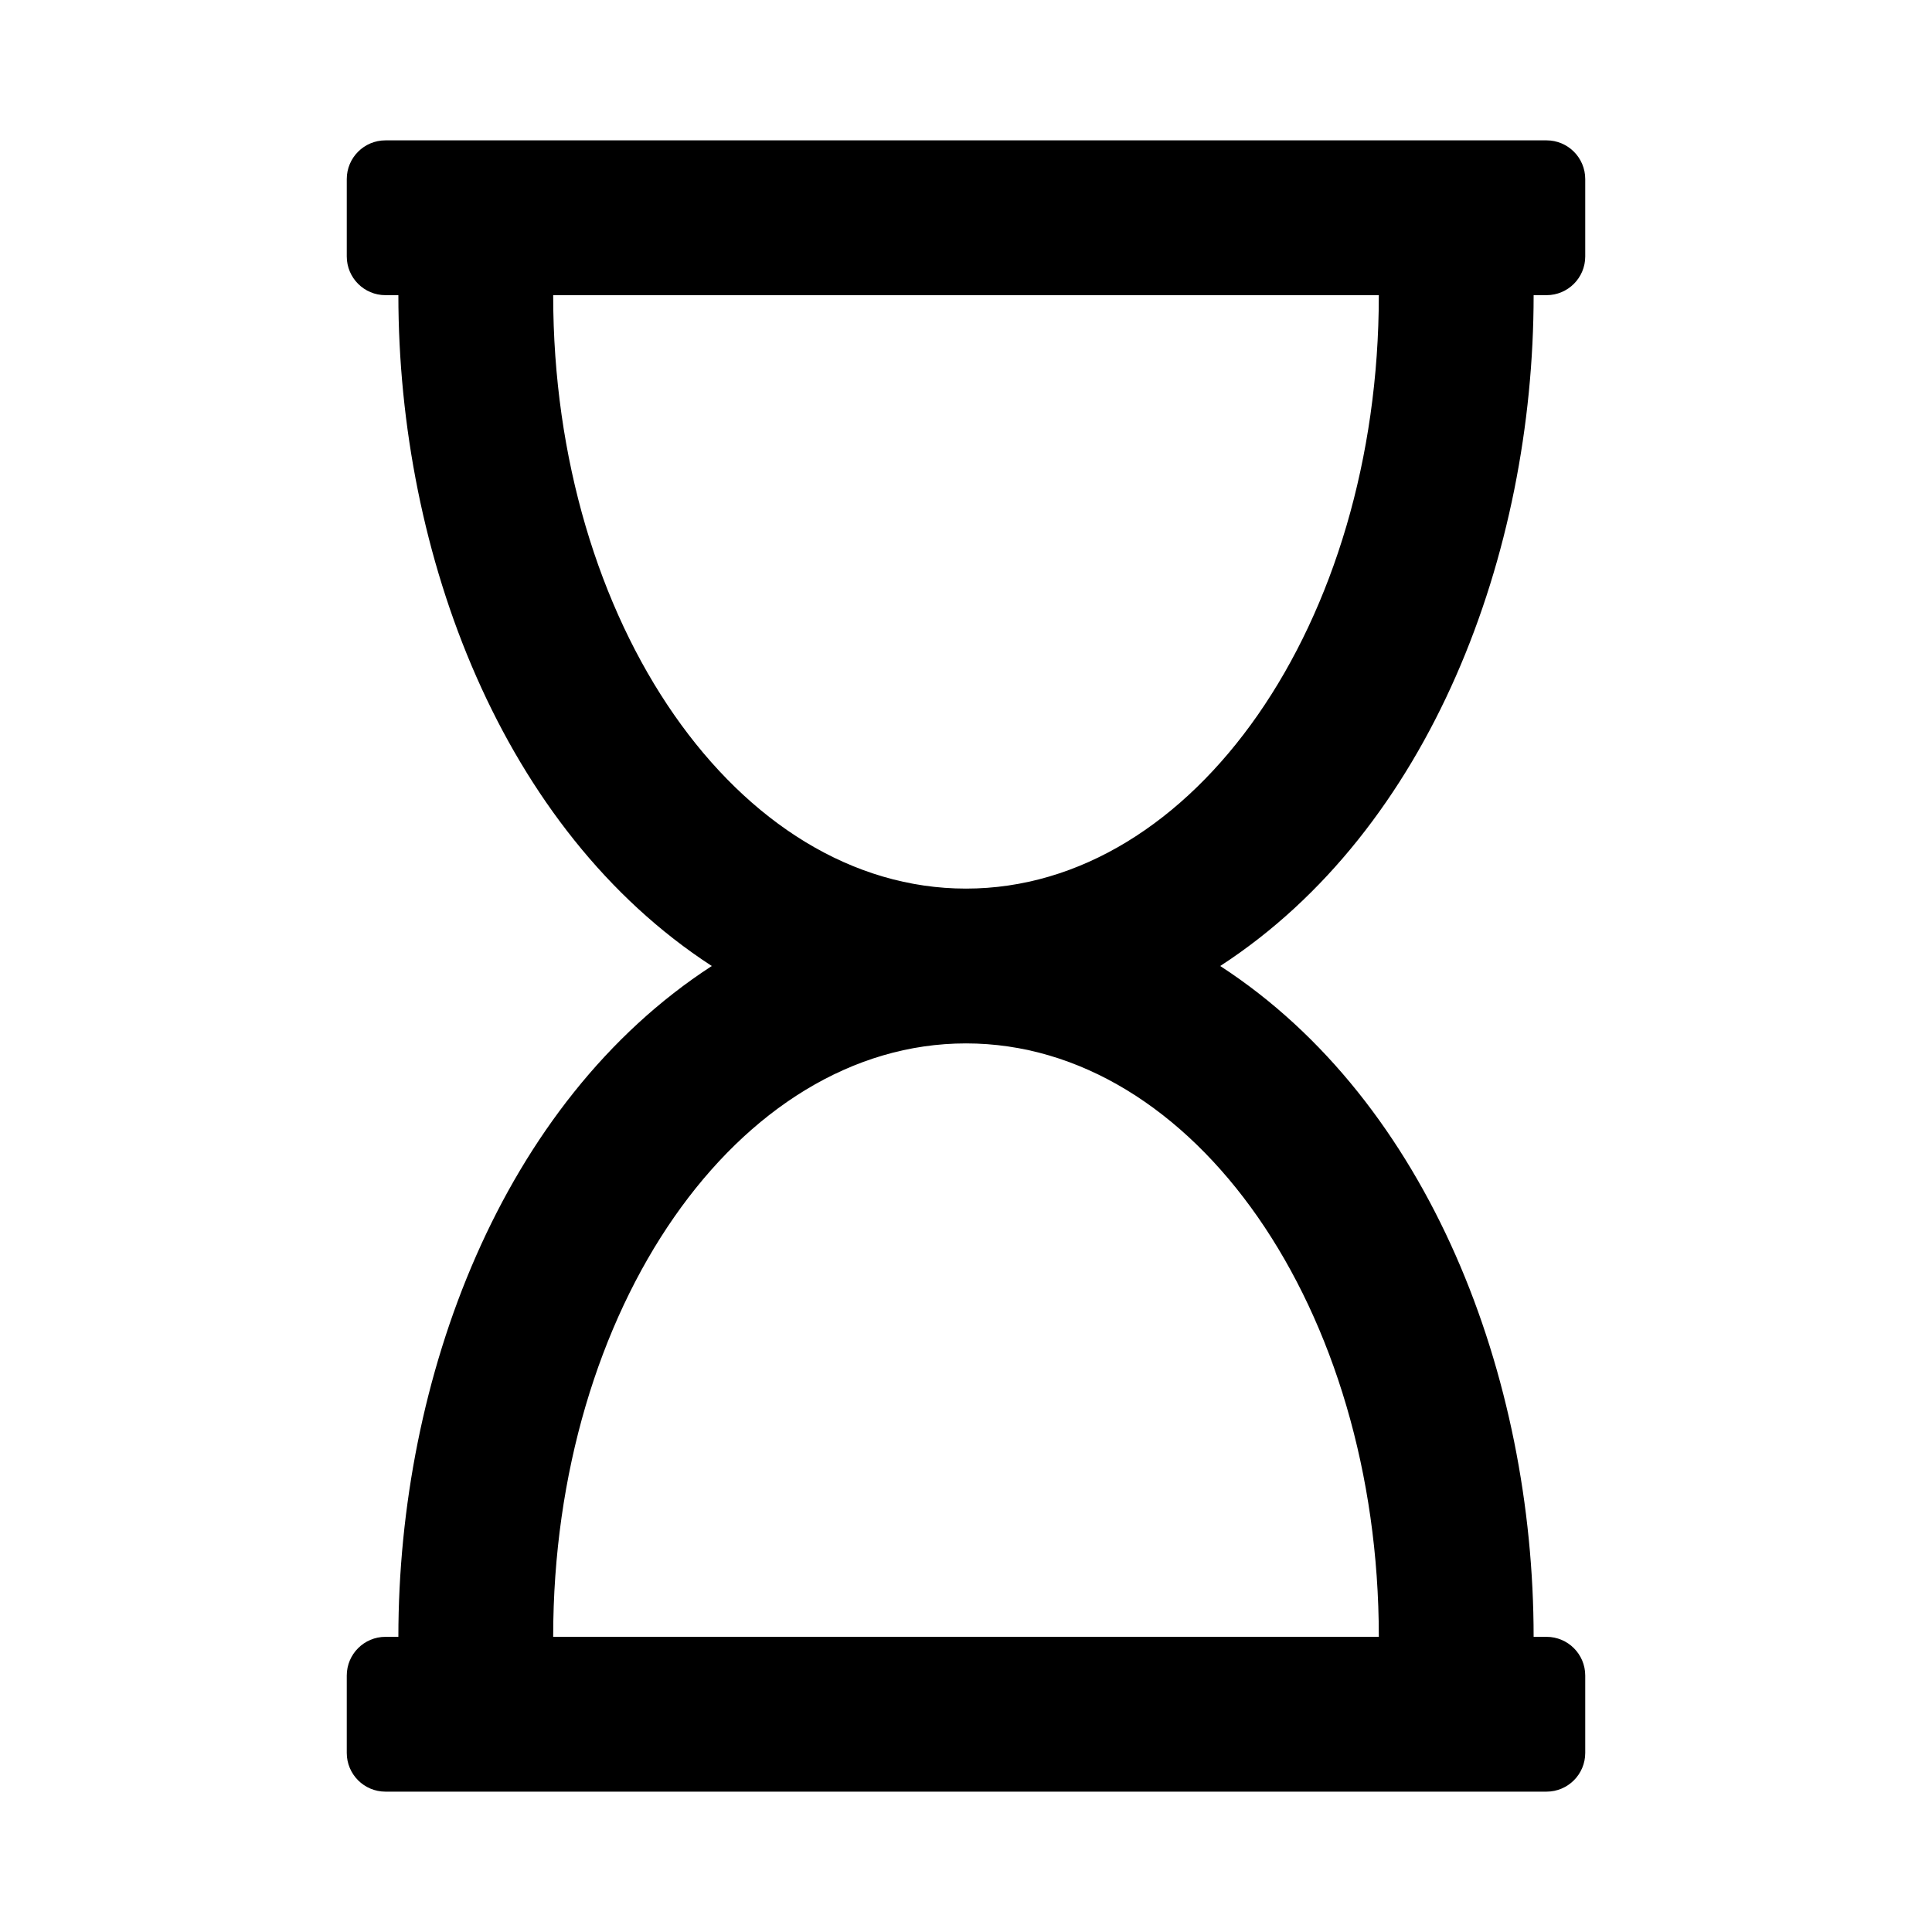 <svg xmlns="http://www.w3.org/2000/svg" width="100%" height="100%" viewBox="0 0 599.04 599.04"><path d="M475.52 91.52h4c6.627 0 12-5.373 12-12V55.52c0-6.627-5.373-12-12-12H119.52C112.893 43.52 107.52 48.893 107.52 55.52v24c0 6.627 5.373 12 12 12h4c0 80.564 32.188 165.807 97.18 208C155.419 341.901 123.52 427.42 123.52 507.52h-4c-6.627 0-12 5.373-12 12v24c0 6.627 5.373 12 12 12h360c6.627 0 12-5.373 12-12v-24c0-6.627-5.373-12-12-12h-4c0-80.564-32.188-165.807-97.18-208C443.622 257.139 475.52 171.62 475.52 91.52zM171.52 91.52h256c0 101.62-57.307 184-128 184S171.52 193.141 171.52 91.52z m256 416H171.52c0-101.62 57.308-184 128-184s128 82.38 128 184z" /></svg>